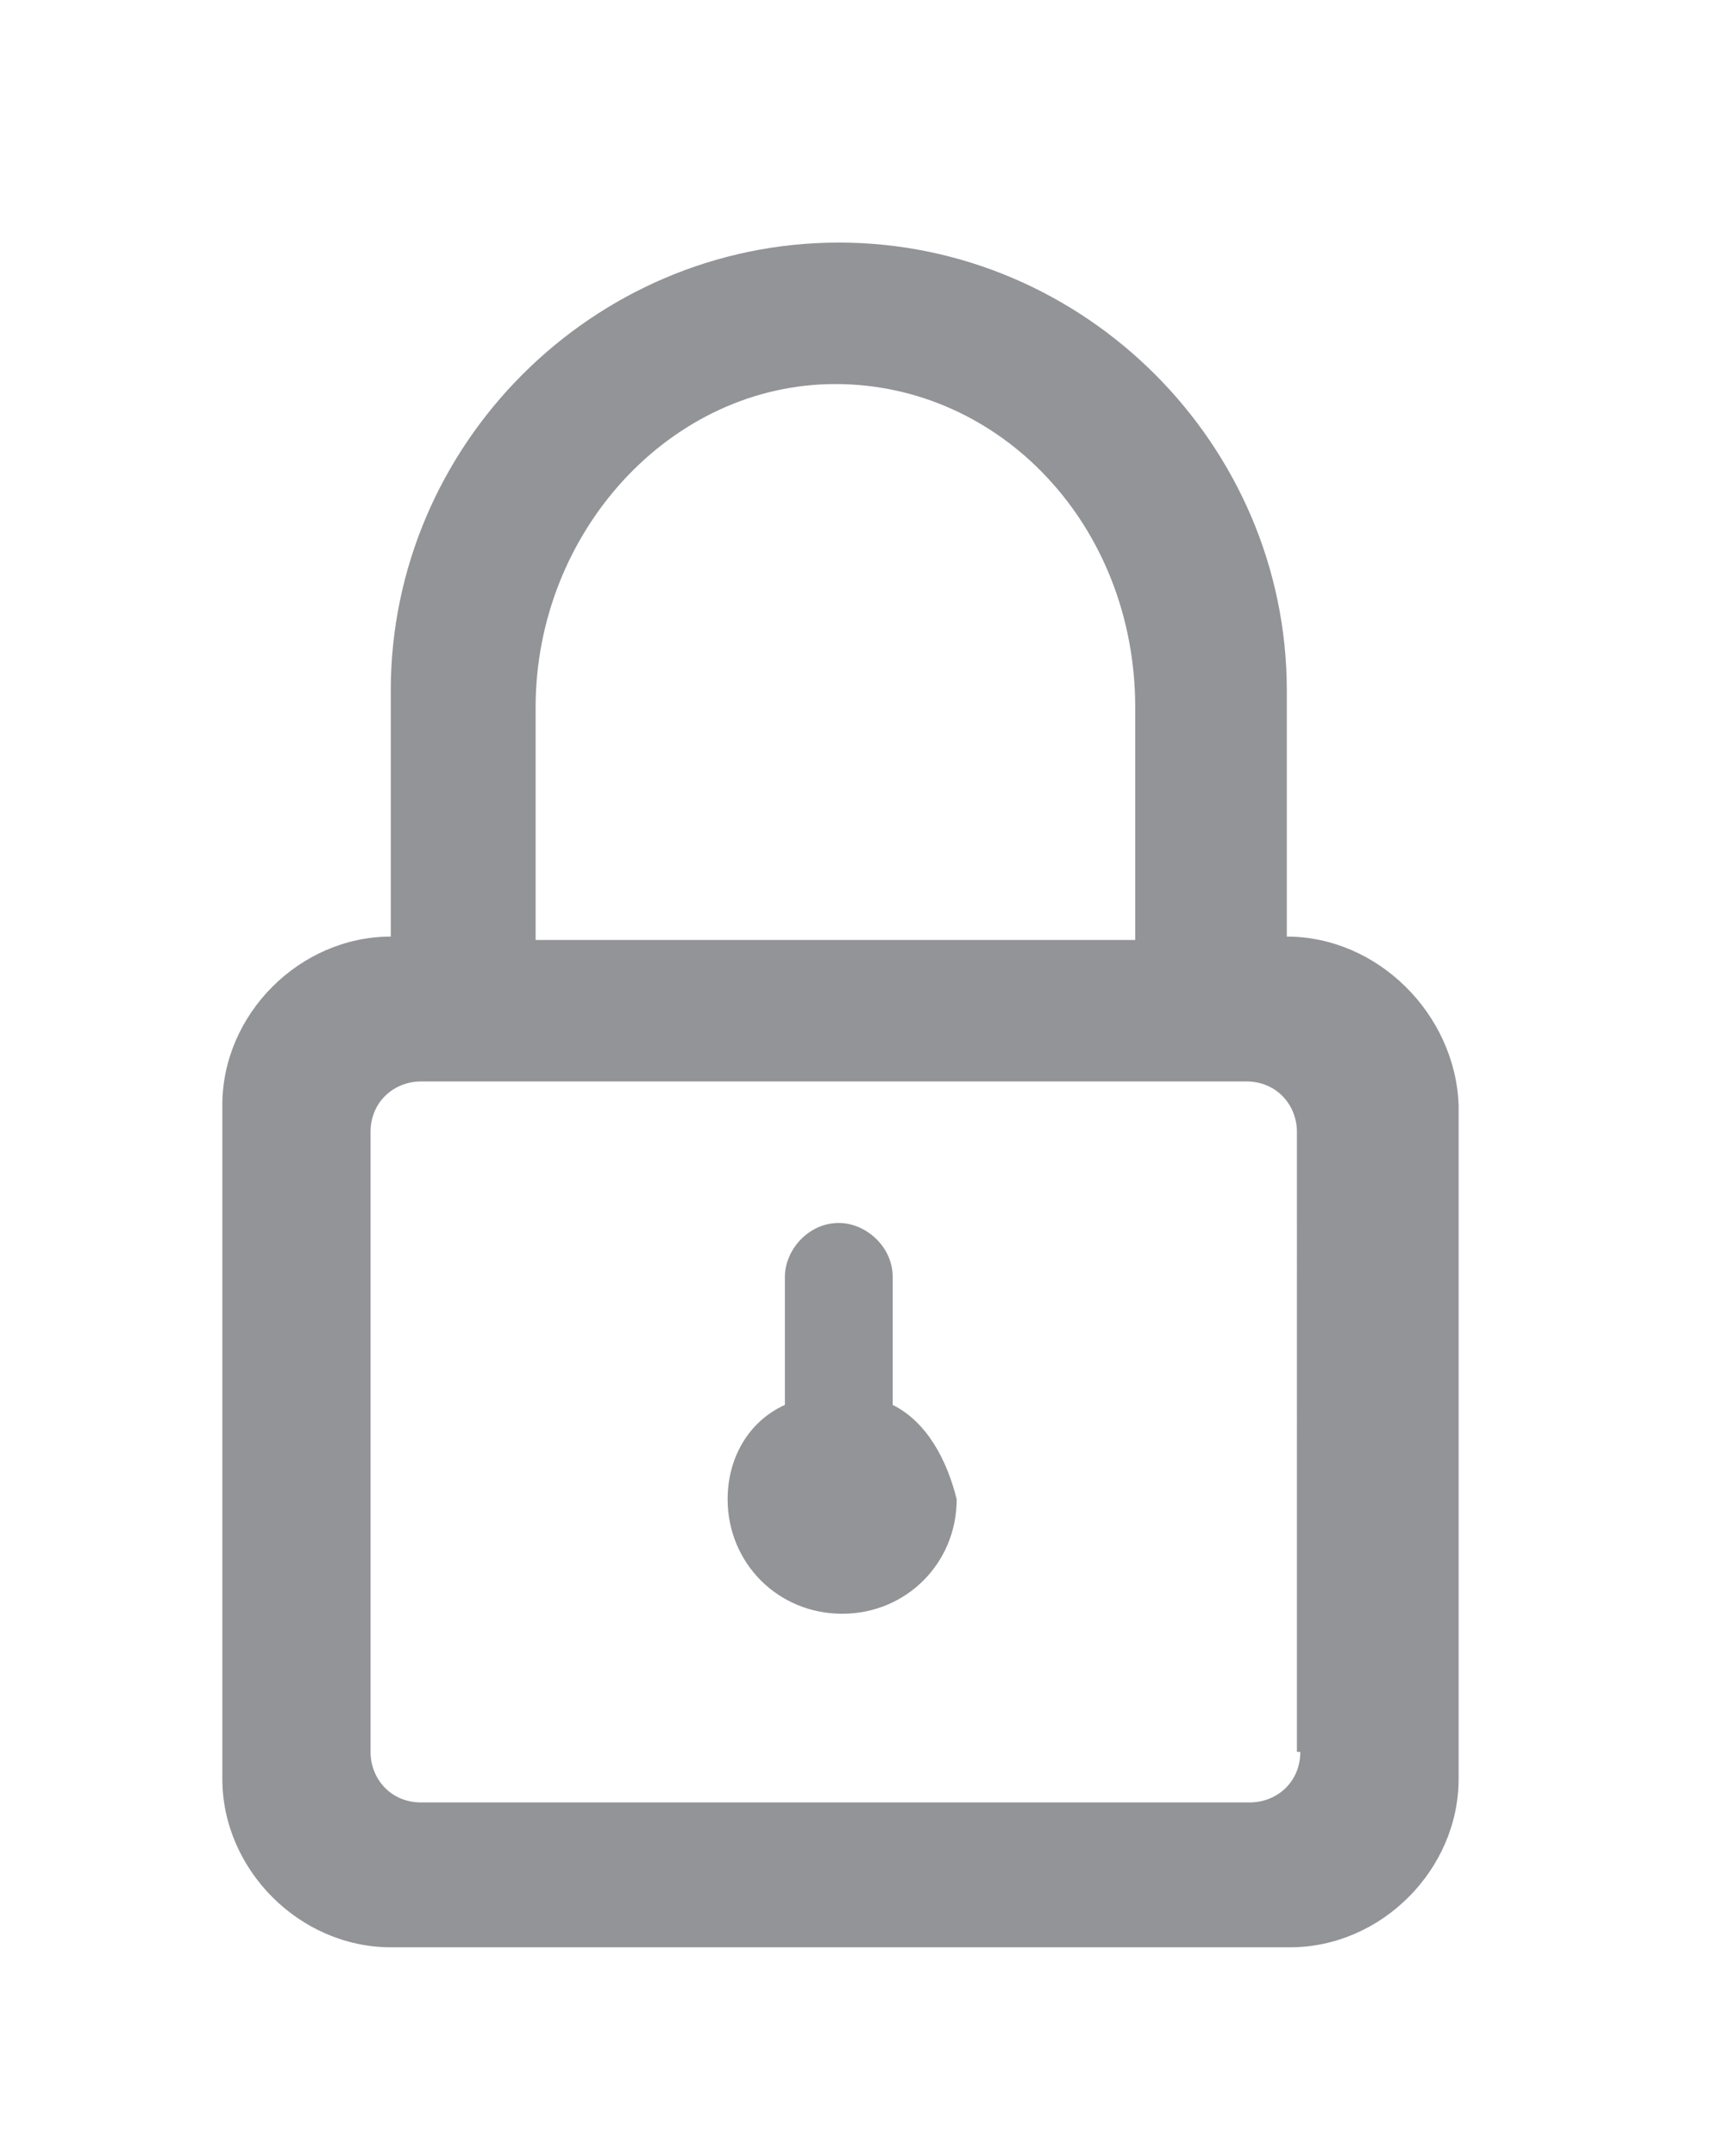 <?xml version="1.0" encoding="utf-8"?>
<!-- Generator: Adobe Illustrator 18.0.0, SVG Export Plug-In . SVG Version: 6.00 Build 0)  -->
<!DOCTYPE svg PUBLIC "-//W3C//DTD SVG 1.1//EN" "http://www.w3.org/Graphics/SVG/1.1/DTD/svg11.dtd">
<svg version="1.1" id="Layer_1" xmlns="http://www.w3.org/2000/svg" xmlns:xlink="http://www.w3.org/1999/xlink" x="0px" y="0px"
	 viewBox="65 36 51 64" enable-background="new 65 36 51 64" xml:space="preserve">
<g id="Padlock">
	<g>
		<path fill="#929497" d="M103.2,63.8v-7.3c0-7.3-6-13.3-13.3-13.3s-13.3,6-13.3,13.3v7.3c-2.7,0-5,2.3-5,5v20c0,2.7,2.3,5,5,5h26.7
			c2.7,0,5-2.3,5-5v-20C108.2,66.1,105.9,63.8,103.2,63.8z M80.9,57c0-5.2,4-9.6,8.9-9.6c4.9,0,8.9,4.2,8.9,9.6v6.9H80.9V57z
			 M103.6,88c0,0.9-0.7,1.5-1.5,1.5H77.5c-0.9,0-1.5-0.7-1.5-1.5V69.6c0-0.9,0.7-1.5,1.5-1.5H102c0.9,0,1.5,0.7,1.5,1.5V88H103.6z
			 M91.5,77.7v-3.8c0-0.9-0.8-1.6-1.6-1.6c-0.9,0-1.6,0.8-1.6,1.6v3.8c-1.1,0.5-1.7,1.6-1.7,2.8c0,1.9,1.5,3.4,3.4,3.4
			s3.4-1.5,3.4-3.4C93.1,79.3,92.5,78.2,91.5,77.7z"/>
	</g>
</g>
</svg>
